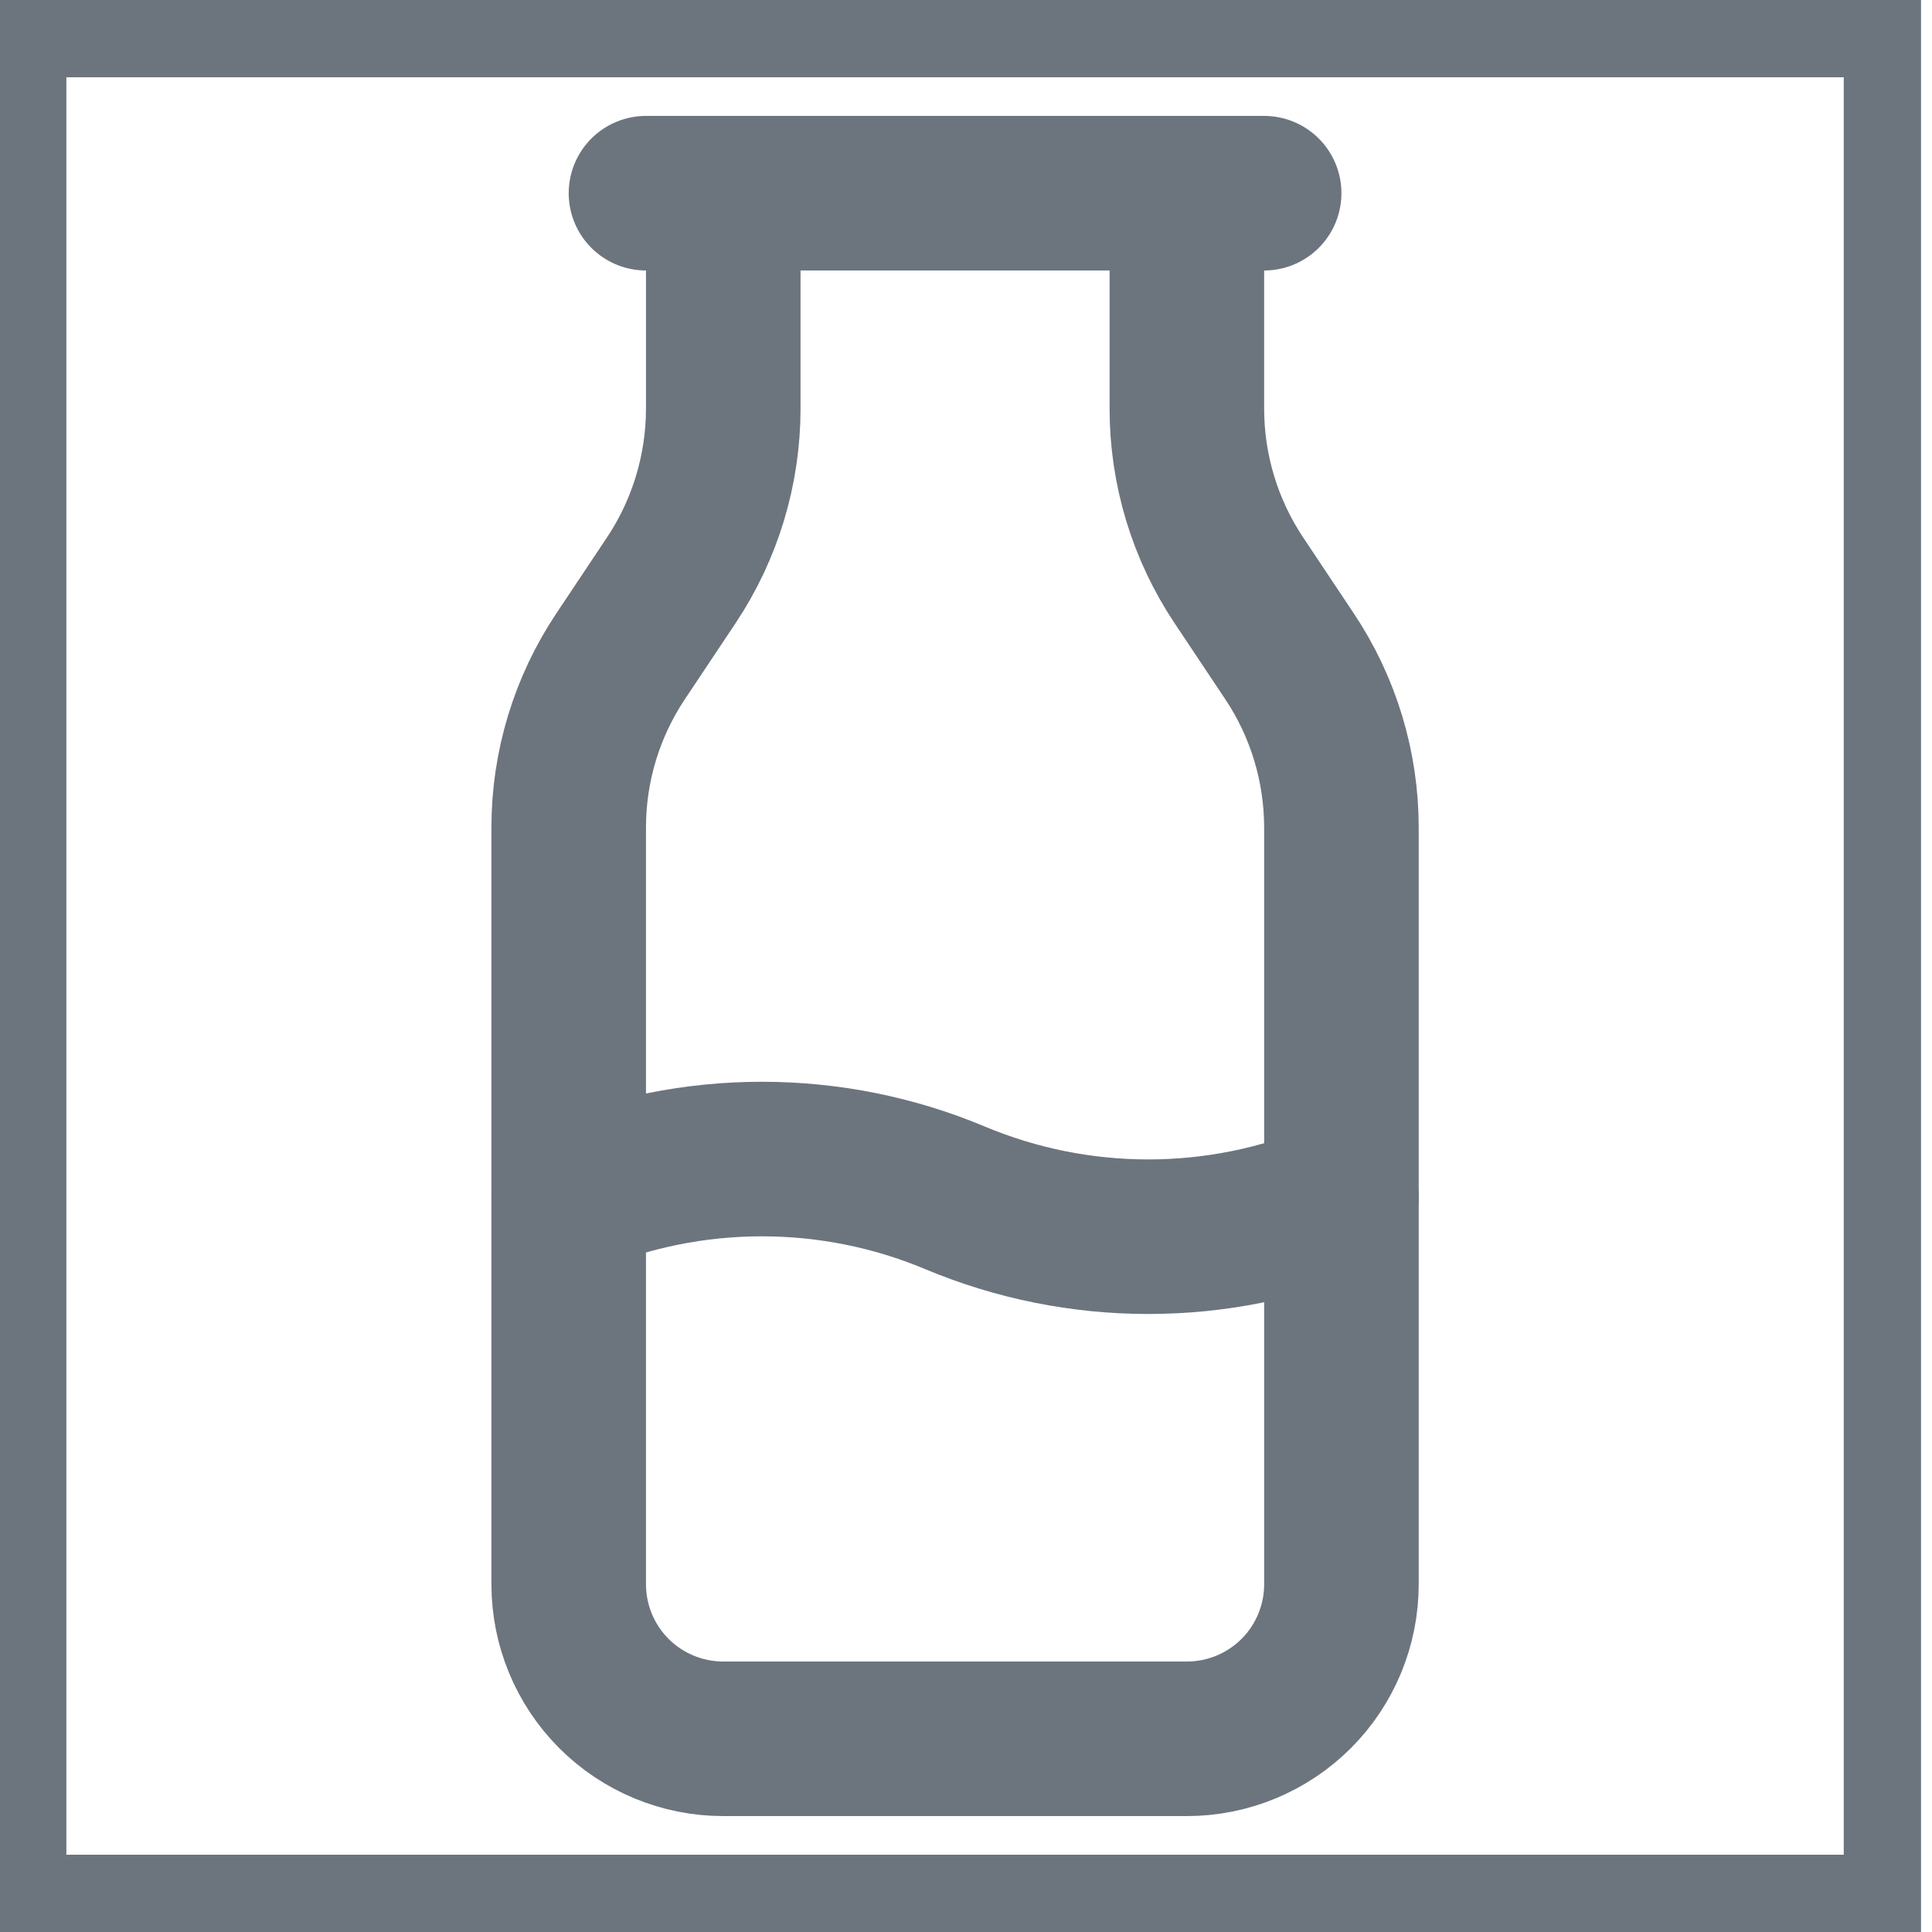 <svg width="25" height="25" viewBox="0 0 25 25" fill="none" xmlns="http://www.w3.org/2000/svg">
<path d="M24.358 24.5H0.359V0.5H24.358V24.5Z" stroke="#6C757D"/>
<path d="M8.359 2.5H16.358" stroke="#6C757D" stroke-width="2" stroke-linecap="round" stroke-linejoin="round"/>
<path d="M9.359 2.5V5.289C9.358 6.079 9.125 6.851 8.687 7.508L8.031 8.492C7.592 9.149 7.358 9.922 7.359 10.712V20.5C7.359 21.03 7.569 21.539 7.944 21.914C8.319 22.289 8.828 22.5 9.359 22.5H15.358C15.889 22.5 16.398 22.289 16.773 21.914C17.148 21.539 17.358 21.03 17.358 20.5V10.711C17.358 9.921 17.125 9.149 16.686 8.492L16.03 7.508C15.592 6.851 15.358 6.078 15.358 5.288V2.5" stroke="#6C757D" stroke-width="2" stroke-linecap="round" stroke-linejoin="round"/>
<path d="M7.359 15.5C8.15 15.168 9 14.998 9.859 14.998C10.717 14.998 11.567 15.168 12.358 15.5C13.15 15.832 14 16.003 14.858 16.003C15.717 16.003 16.567 15.832 17.358 15.5" stroke="#6C757D" stroke-width="2" stroke-linecap="round" stroke-linejoin="round"/>
</svg>
